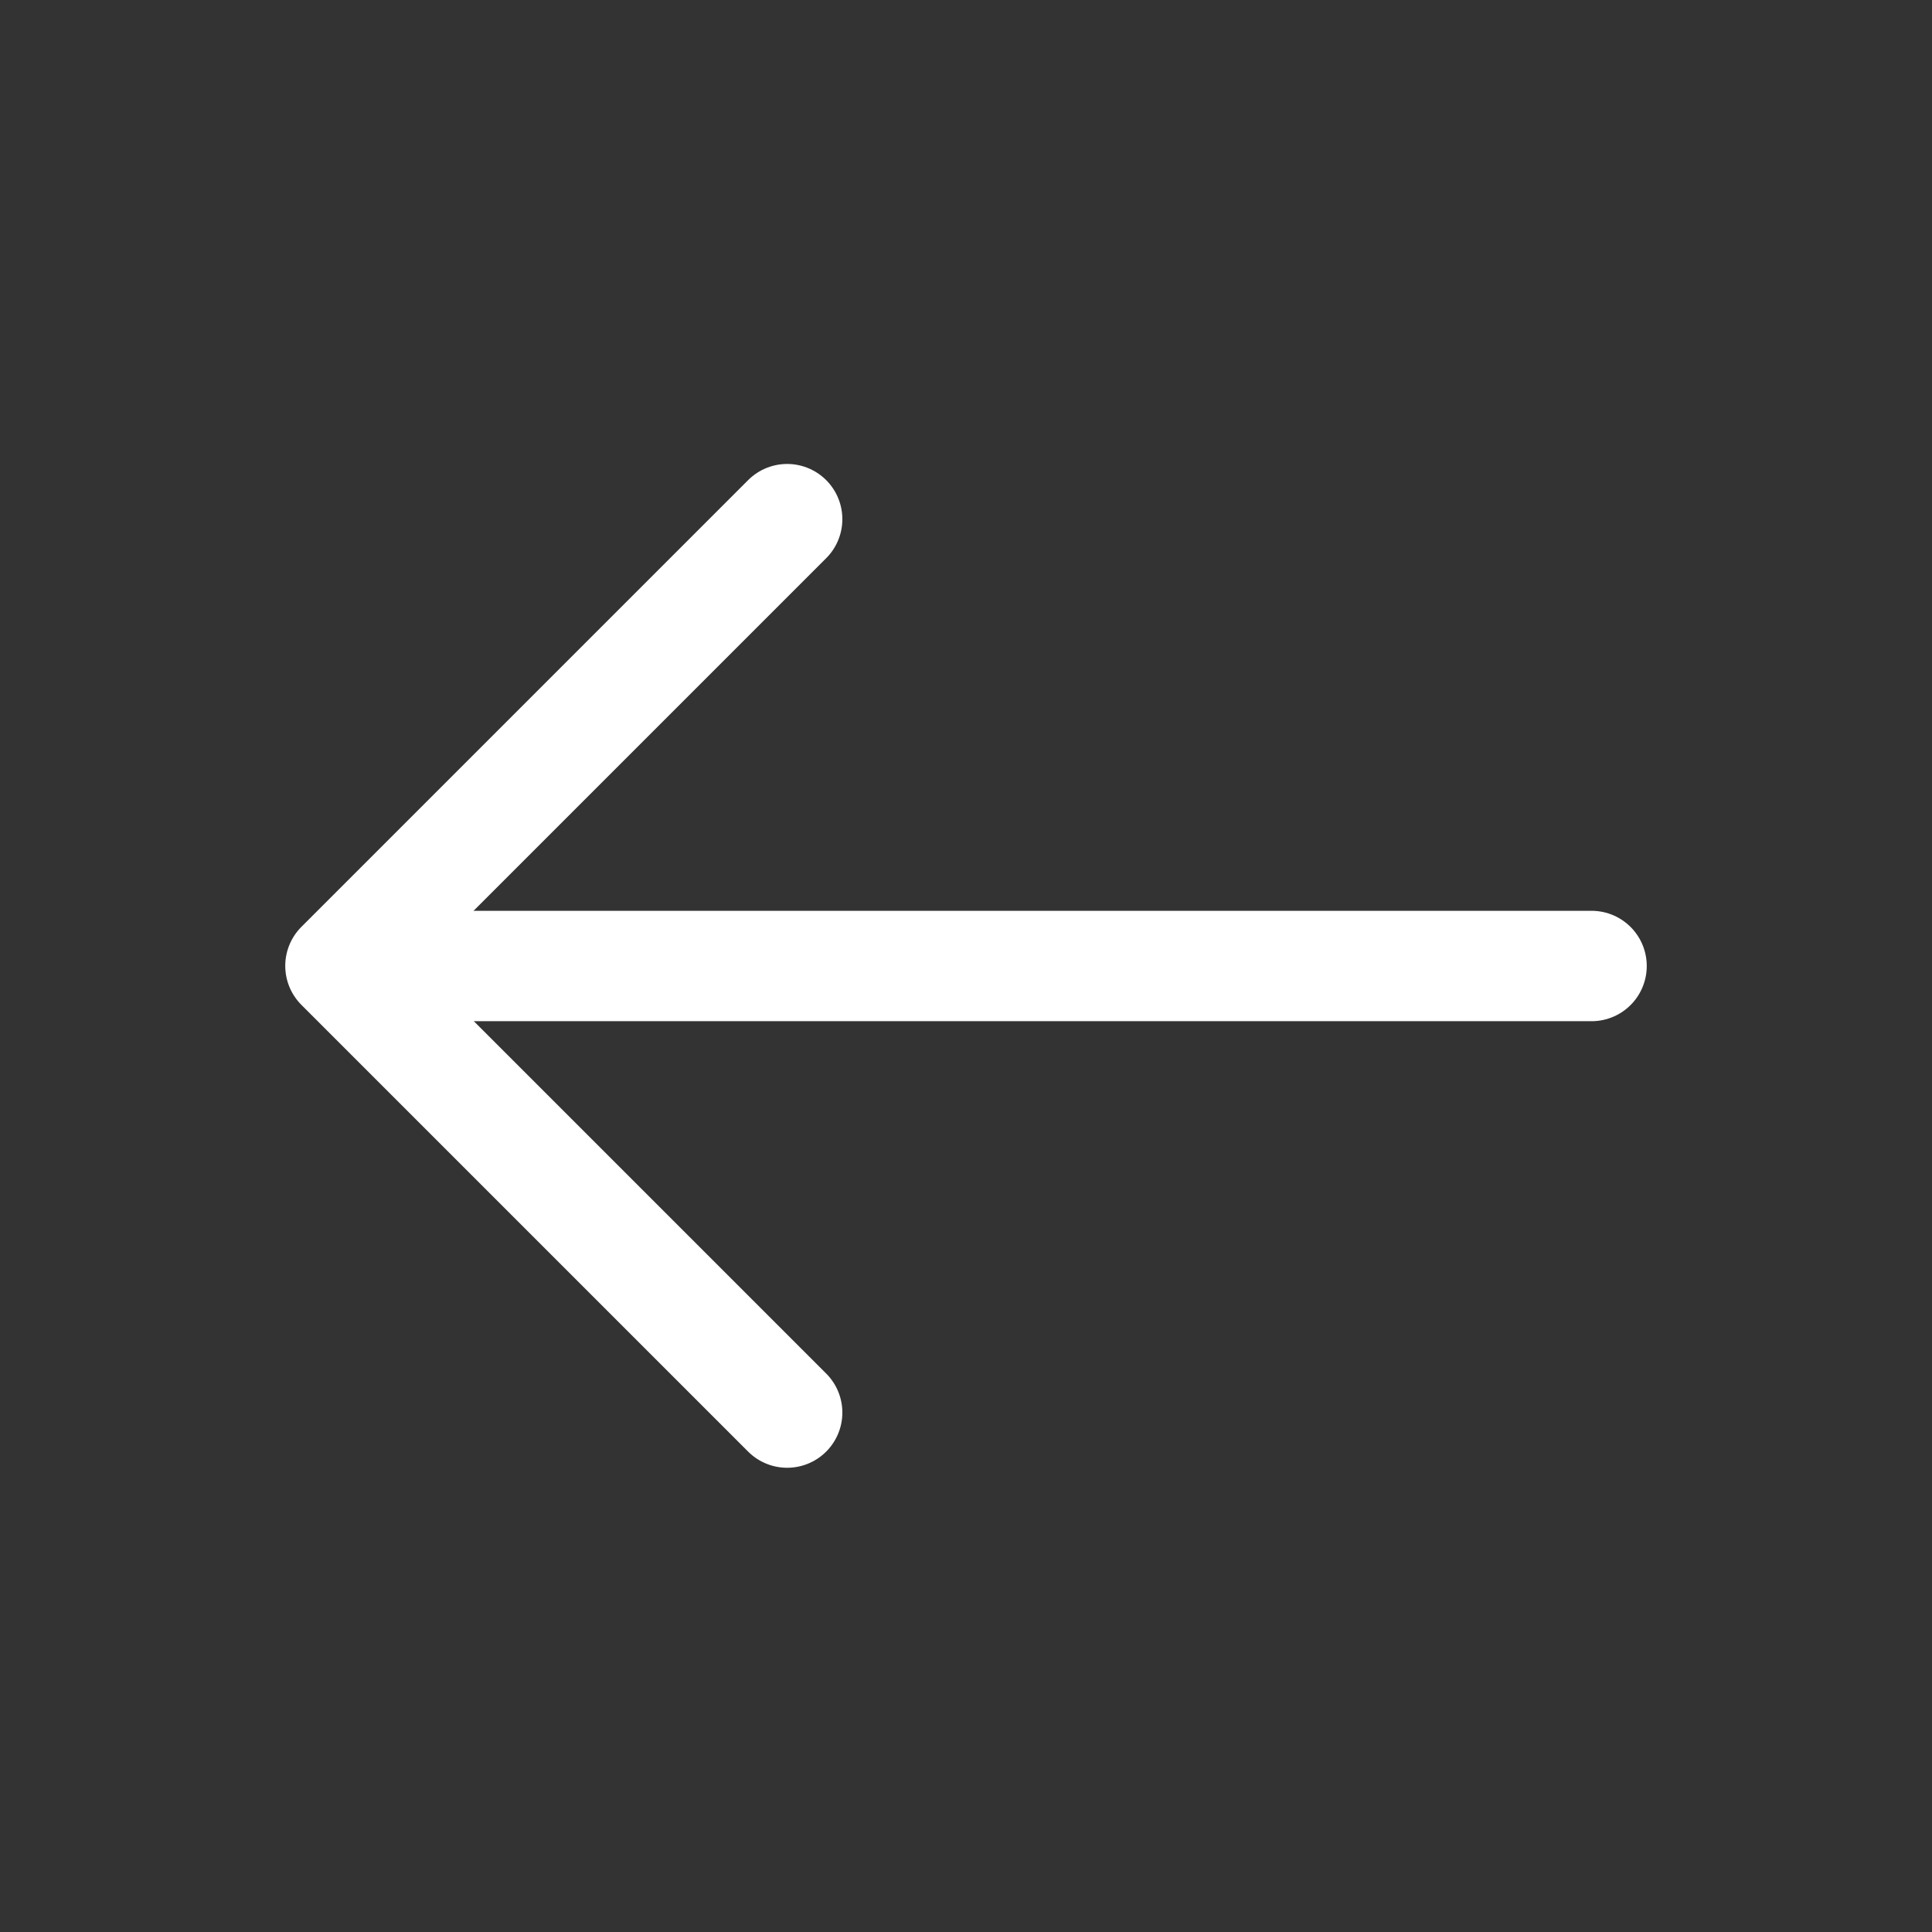 <svg width="14" height="14" viewBox="0 0 14 14" fill="none" xmlns="http://www.w3.org/2000/svg">
<rect x="0" y="0" width="14" height="14" fill="#333333" stroke="none"/>
<path d="M5.704 3.762L2.467 6.999L5.704 10.236" stroke="white" stroke-width="0.8" stroke-miterlimit="10" stroke-linecap="round" stroke-linejoin="round"/>
<path d="M11.533 7H2.557" stroke="white" stroke-width="0.8" stroke-miterlimit="10" stroke-linecap="round" stroke-linejoin="round"/>
</svg>
